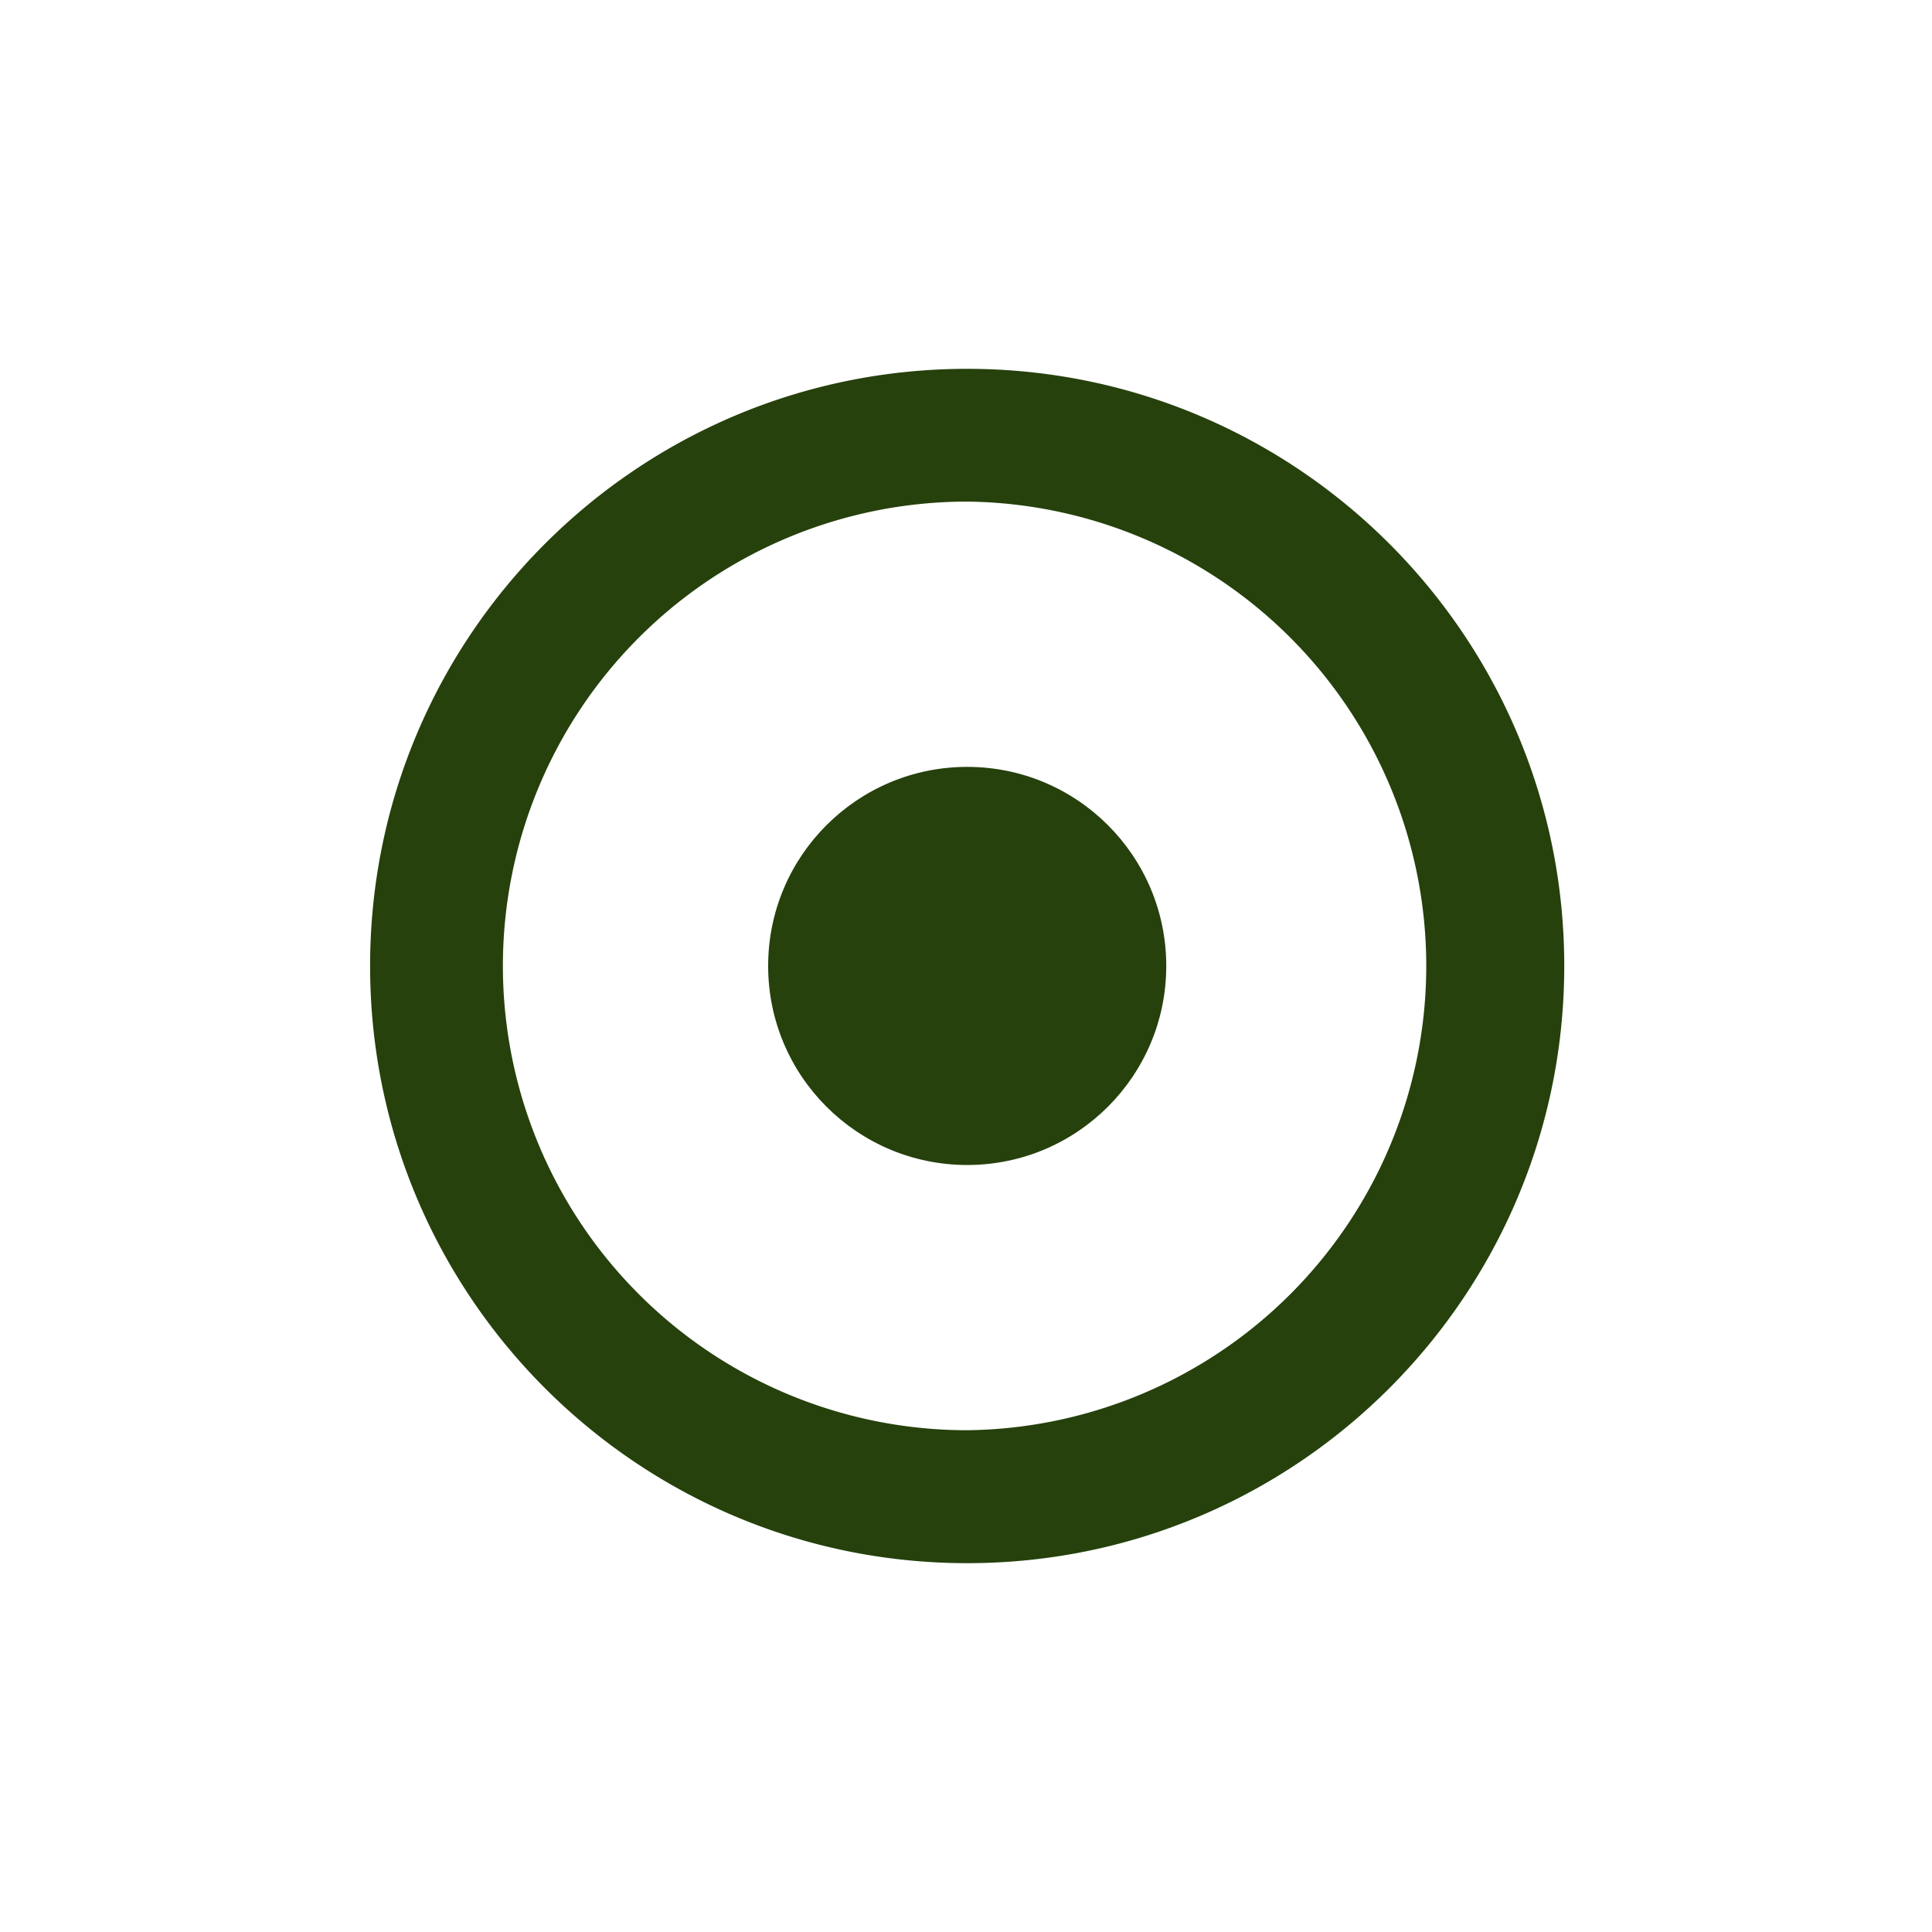 <svg xmlns="http://www.w3.org/2000/svg" width="32" height="32" viewBox="0 0 32 32"><path fill="#26410C" d="M16.02 6.109c-5.462 0-9.89 4.429-9.89 9.89s4.428 9.892 9.89 9.892c5.46 0 9.889-4.431 9.889-9.892s-4.429-9.89-9.889-9.89zm0 17.58a7.69 7.69 0 1 1 0-15.381 7.691 7.691 0 0 1 0 15.381z"/><circle fill="#26410C" cx="16.02" cy="15.999" r="3.297"/></svg>